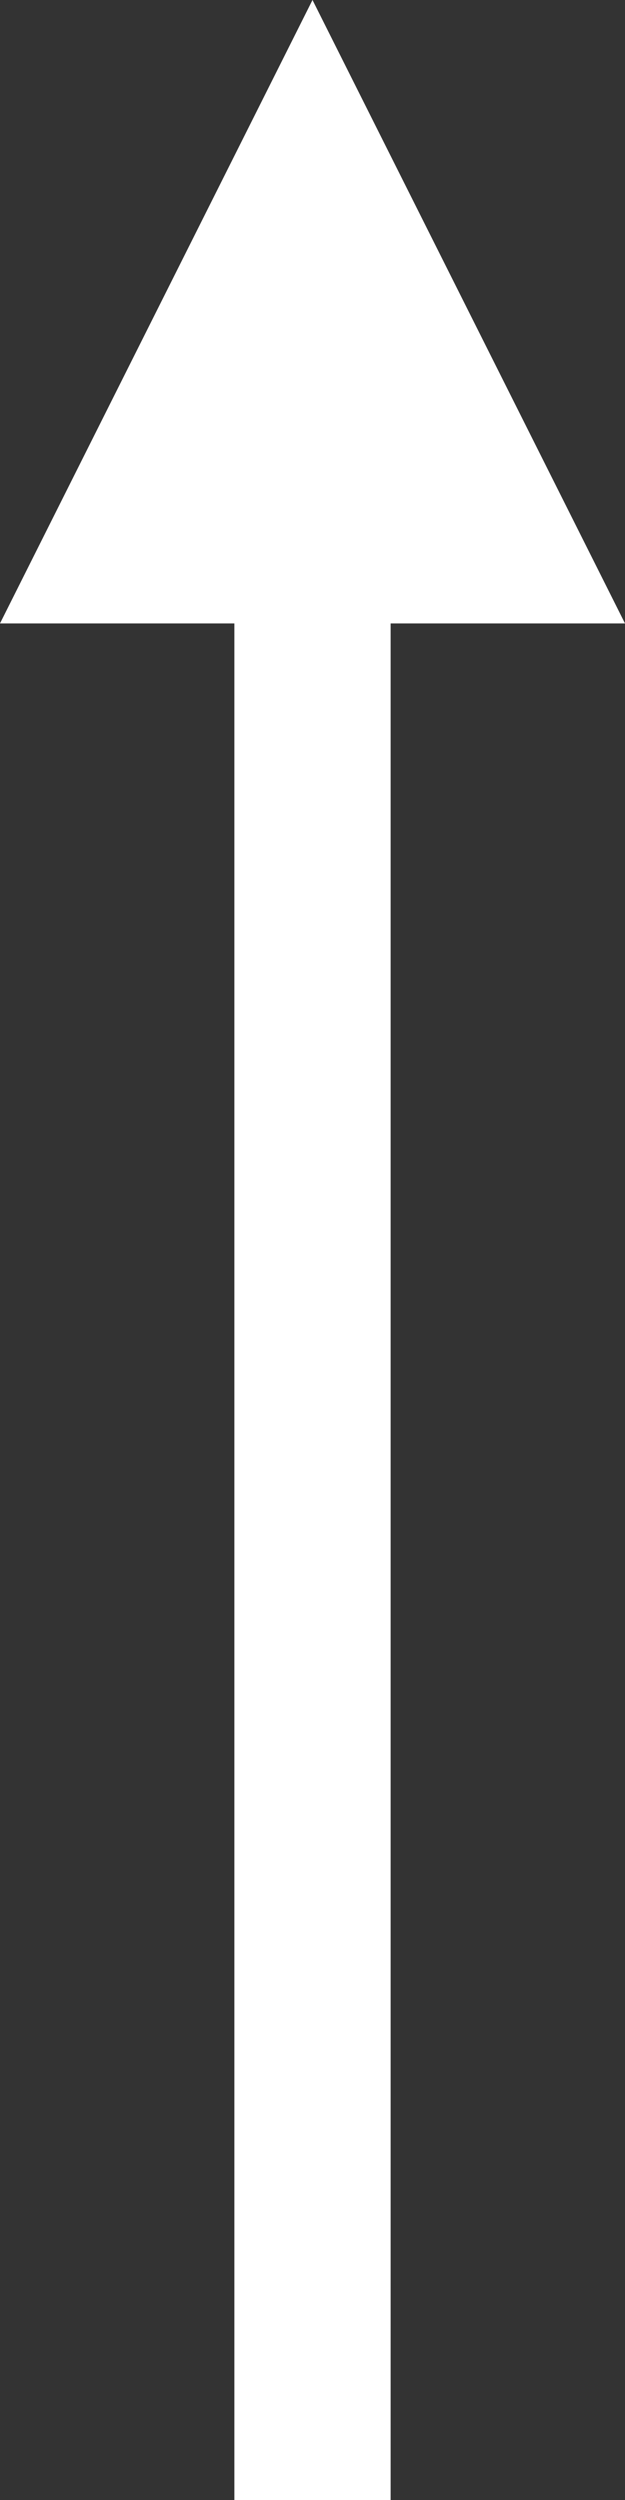 <svg width="8" height="32" viewBox="0 0 8 32" fill="none" xmlns="http://www.w3.org/2000/svg"><rect x="0" y="0" width="8" height="32" fill="#333333" stroke="none"/><path d="M3 7.98V32h2V7.98h3L4 0 0 7.98h3z" fill="#fff"/></svg>